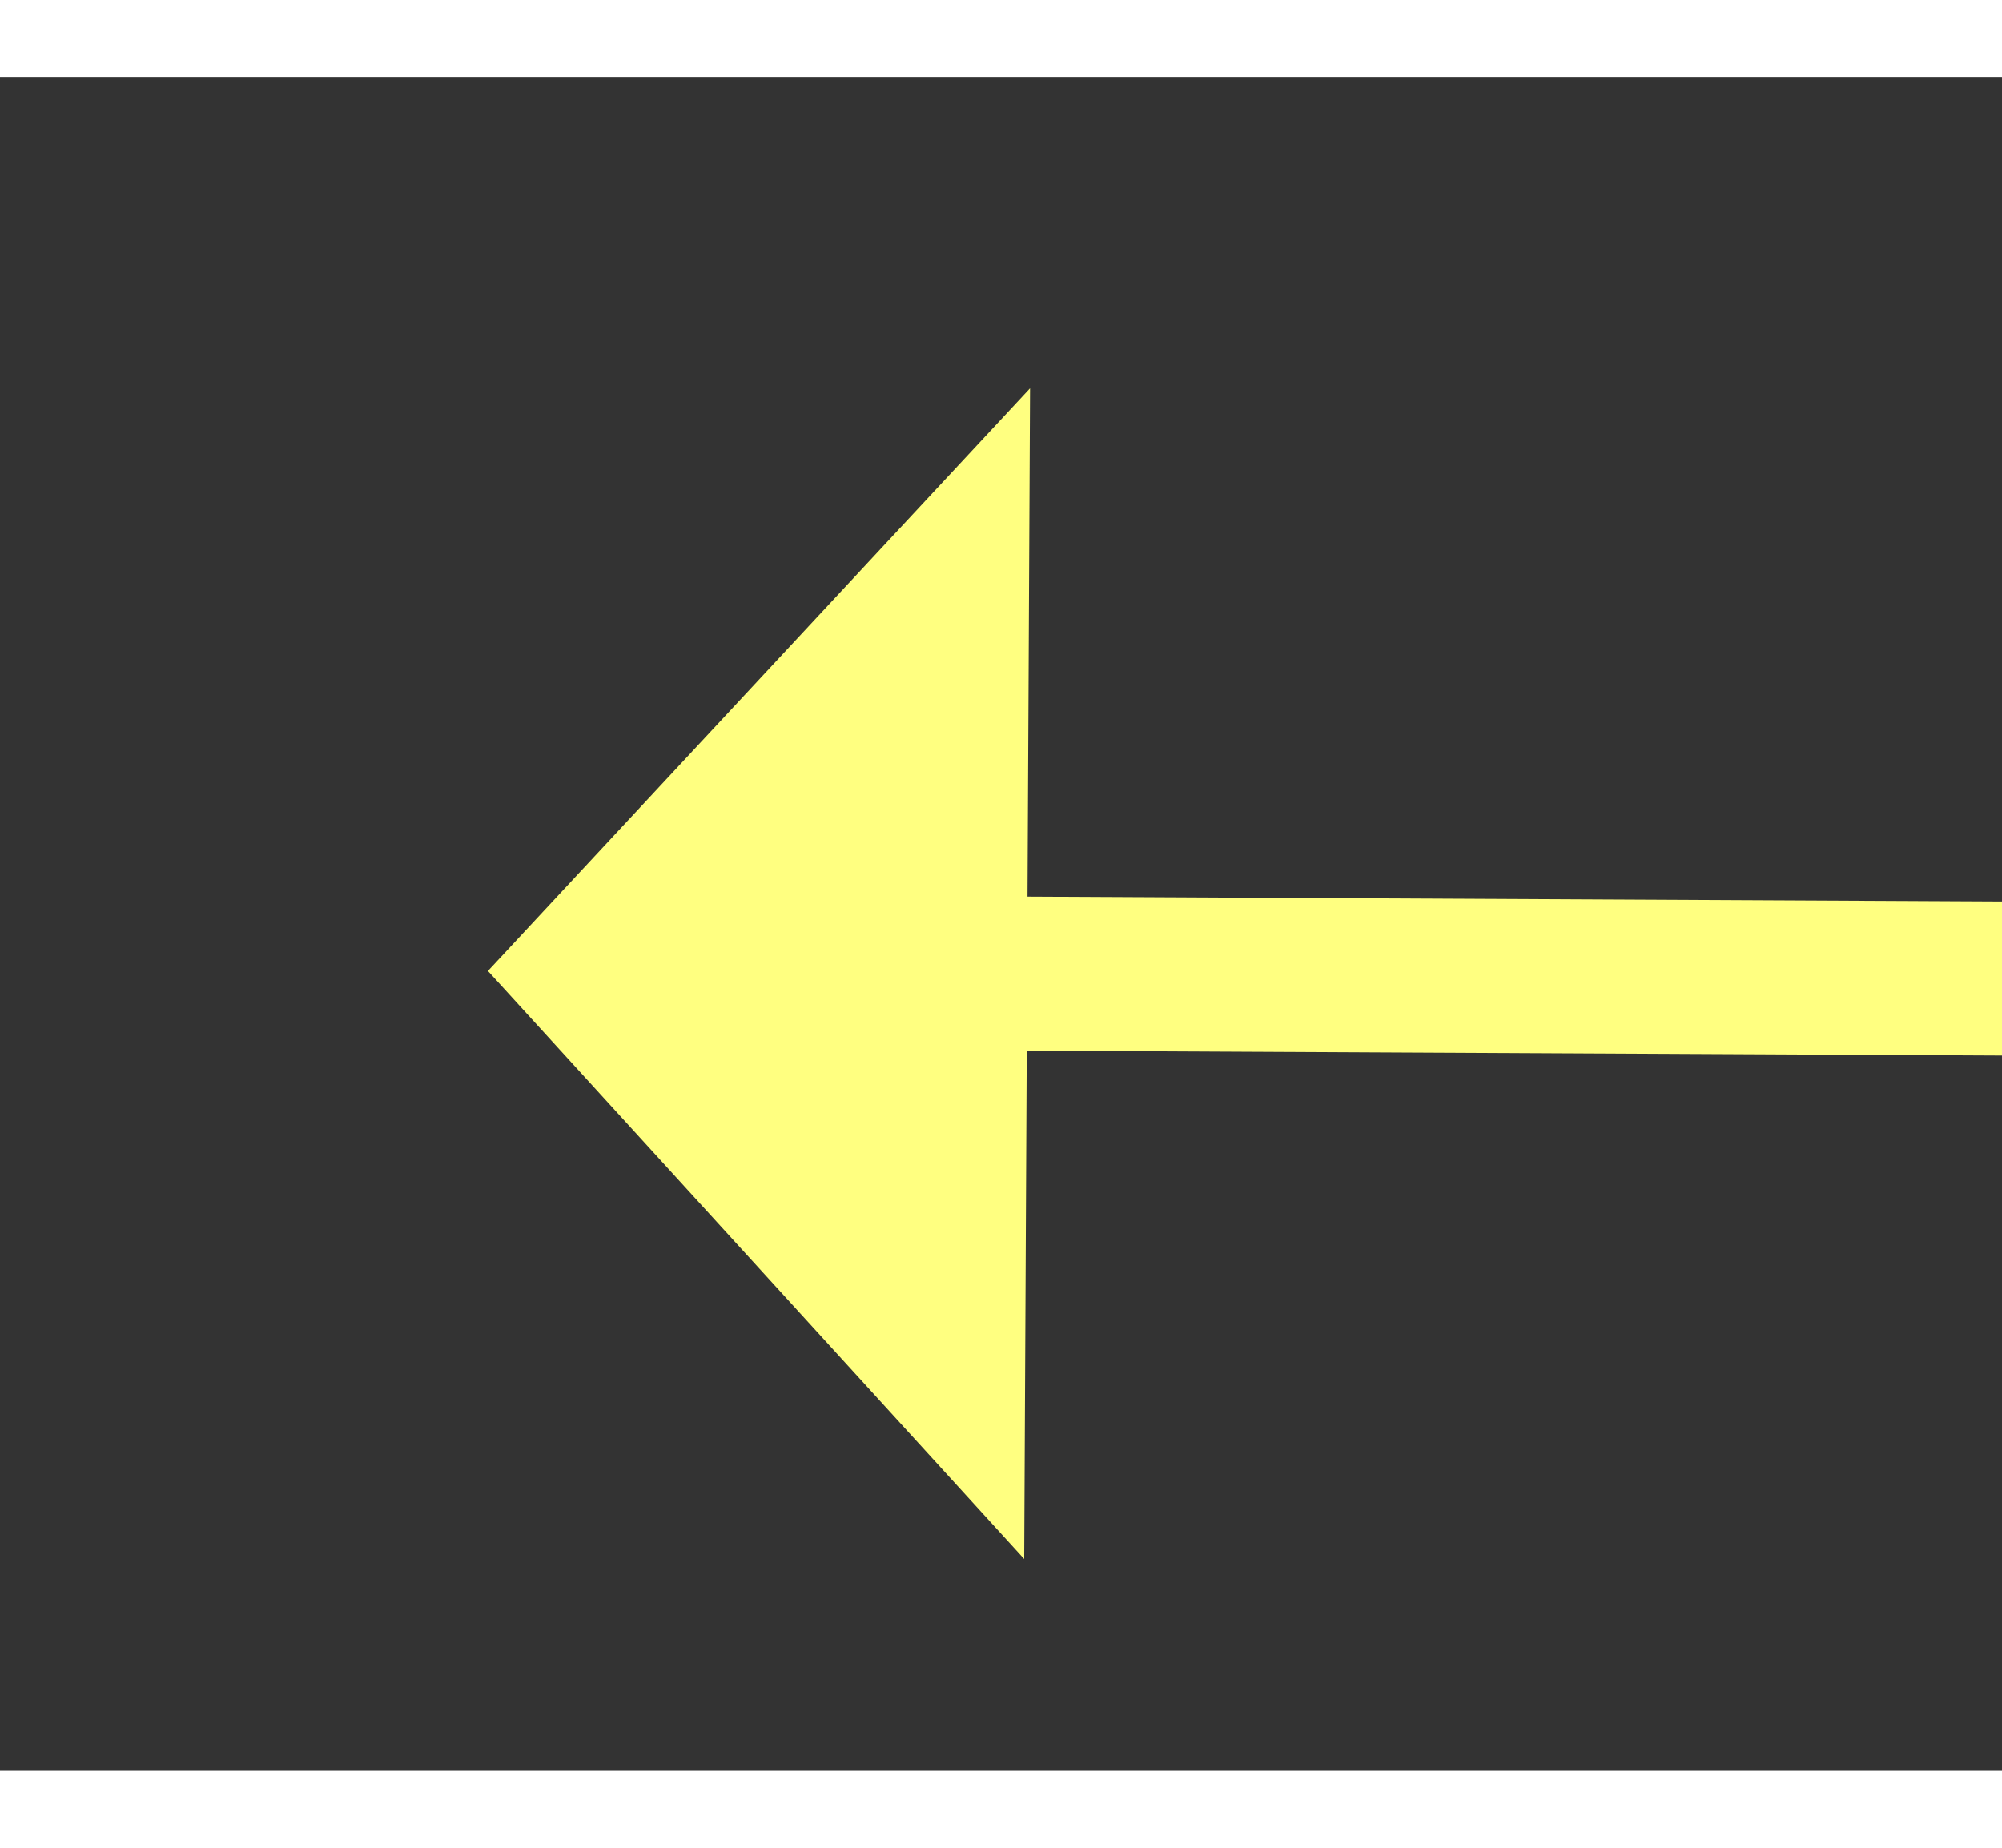 ﻿<?xml version="1.0" encoding="utf-8"?>
<svg version="1.1" xmlns:xlink="http://www.w3.org/1999/xlink" width="26px" height="24px" preserveAspectRatio="xMinYMid meet" viewBox="214 1615  26 22" xmlns="http://www.w3.org/2000/svg">
  <rect x="214" y="1615" width="26" height="22" fill="#333333" stroke="none"/>
  <g transform="matrix(1 -0.017 0.017 1 -28.343 4.209 )">
    <path d="M 344 1635.6  L 351 1628  L 344 1620.4  L 344 1635.6  Z " fill-rule="nonzero" fill="#ffff80" stroke="none" transform="matrix(-1 -0.022 0.022 -1 536.219 3261.882 )" />
    <path d="M 221 1628  L 345 1628  " stroke-width="2" stroke="#ffff80" fill="none" transform="matrix(-1 -0.022 0.022 -1 536.219 3261.882 )" />
  </g>
</svg>
